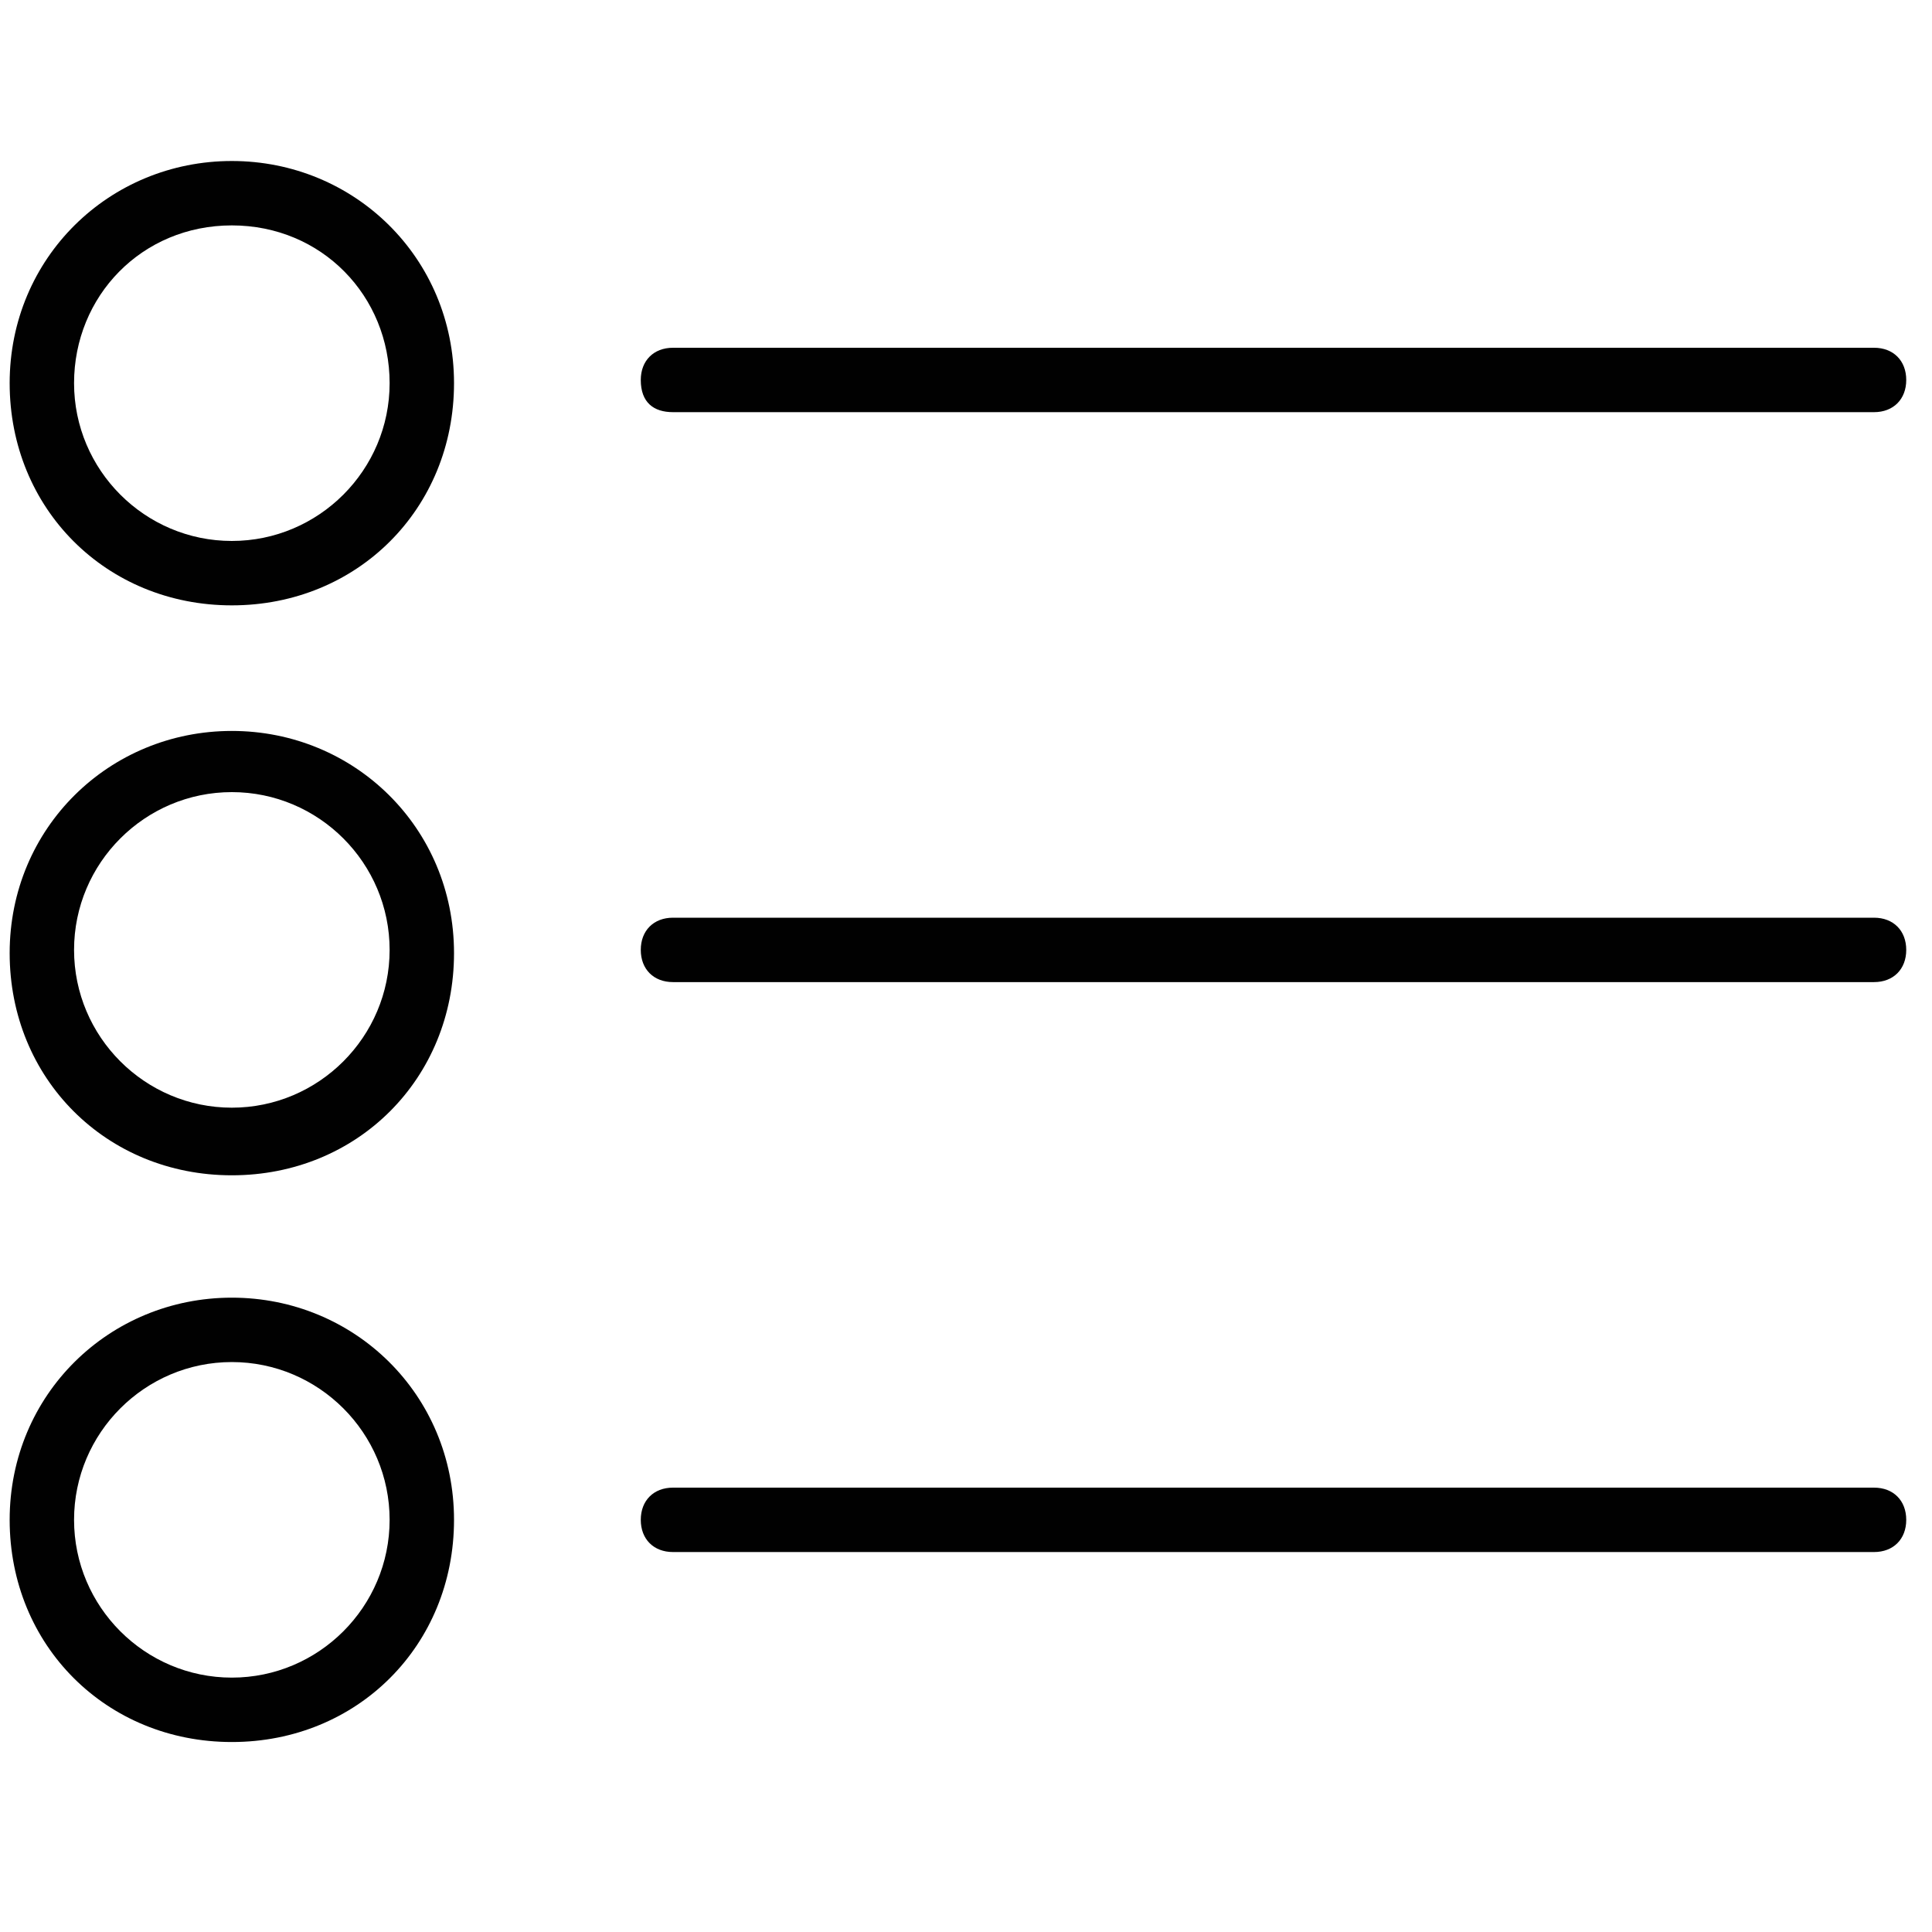 <?xml version="1.0" encoding="utf-8"?>
<!-- Generator: Adobe Illustrator 18.0.0, SVG Export Plug-In . SVG Version: 6.00 Build 0)  -->
<!DOCTYPE svg PUBLIC "-//W3C//DTD SVG 1.1//EN" "http://www.w3.org/Graphics/SVG/1.1/DTD/svg11.dtd">
<svg version="1.1" id="Layer_1" xmlns="http://www.w3.org/2000/svg" xmlns:xlink="http://www.w3.org/1999/xlink" x="0px" y="0px"
	 width="60px" height="60px" viewBox="0 0 60 60" enable-background="new 0 0 60 60" xml:space="preserve">
<g>
	<path fill="#010101" d="M20.9,12.8h37.3c0.6,0,1-0.4,1-1c0-0.6-0.4-1-1-1H20.9c-0.6,0-1,0.4-1,1C19.9,12.5,20.3,12.8,20.9,12.8z"/>
	<path fill="#010101" d="M58.2,28.5H20.9c-0.6,0-1,0.4-1,1c0,0.6,0.4,1,1,1h37.3c0.6,0,1-0.4,1-1C59.2,28.9,58.8,28.5,58.2,28.5z"/>
	<path fill="#010101" d="M58.2,46.2H20.9c-0.6,0-1,0.4-1,1s0.4,1,1,1h37.3c0.6,0,1-0.4,1-1S58.8,46.2,58.2,46.2z"/>
	<path fill="#010101" d="M7.2,5c-3.8,0-6.9,3-6.9,6.9s3,6.9,6.9,6.9s6.9-3,6.9-6.9S11,5,7.2,5z M7.2,16.8c-2.7,0-4.9-2.2-4.9-4.9
		S4.4,7,7.2,7s4.9,2.2,4.9,4.9S9.9,16.8,7.2,16.8z"/>
	<path fill="#010101" d="M7.2,22.7c-3.8,0-6.9,3-6.9,6.9s3,6.9,6.9,6.9s6.9-3,6.9-6.9S11,22.7,7.2,22.7z M7.2,34.4
		c-2.7,0-4.9-2.2-4.9-4.9s2.2-4.9,4.9-4.9s4.9,2.2,4.9,4.9S9.9,34.4,7.2,34.4z"/>
	<path fill="#010101" d="M7.2,40.3c-3.8,0-6.9,3-6.9,6.9s3,6.9,6.9,6.9s6.9-3,6.9-6.9S11,40.3,7.2,40.3z M7.2,52.1
		c-2.7,0-4.9-2.2-4.9-4.9s2.2-4.9,4.9-4.9s4.9,2.2,4.9,4.9S9.9,52.1,7.2,52.1z"/>
</g>
</svg>
